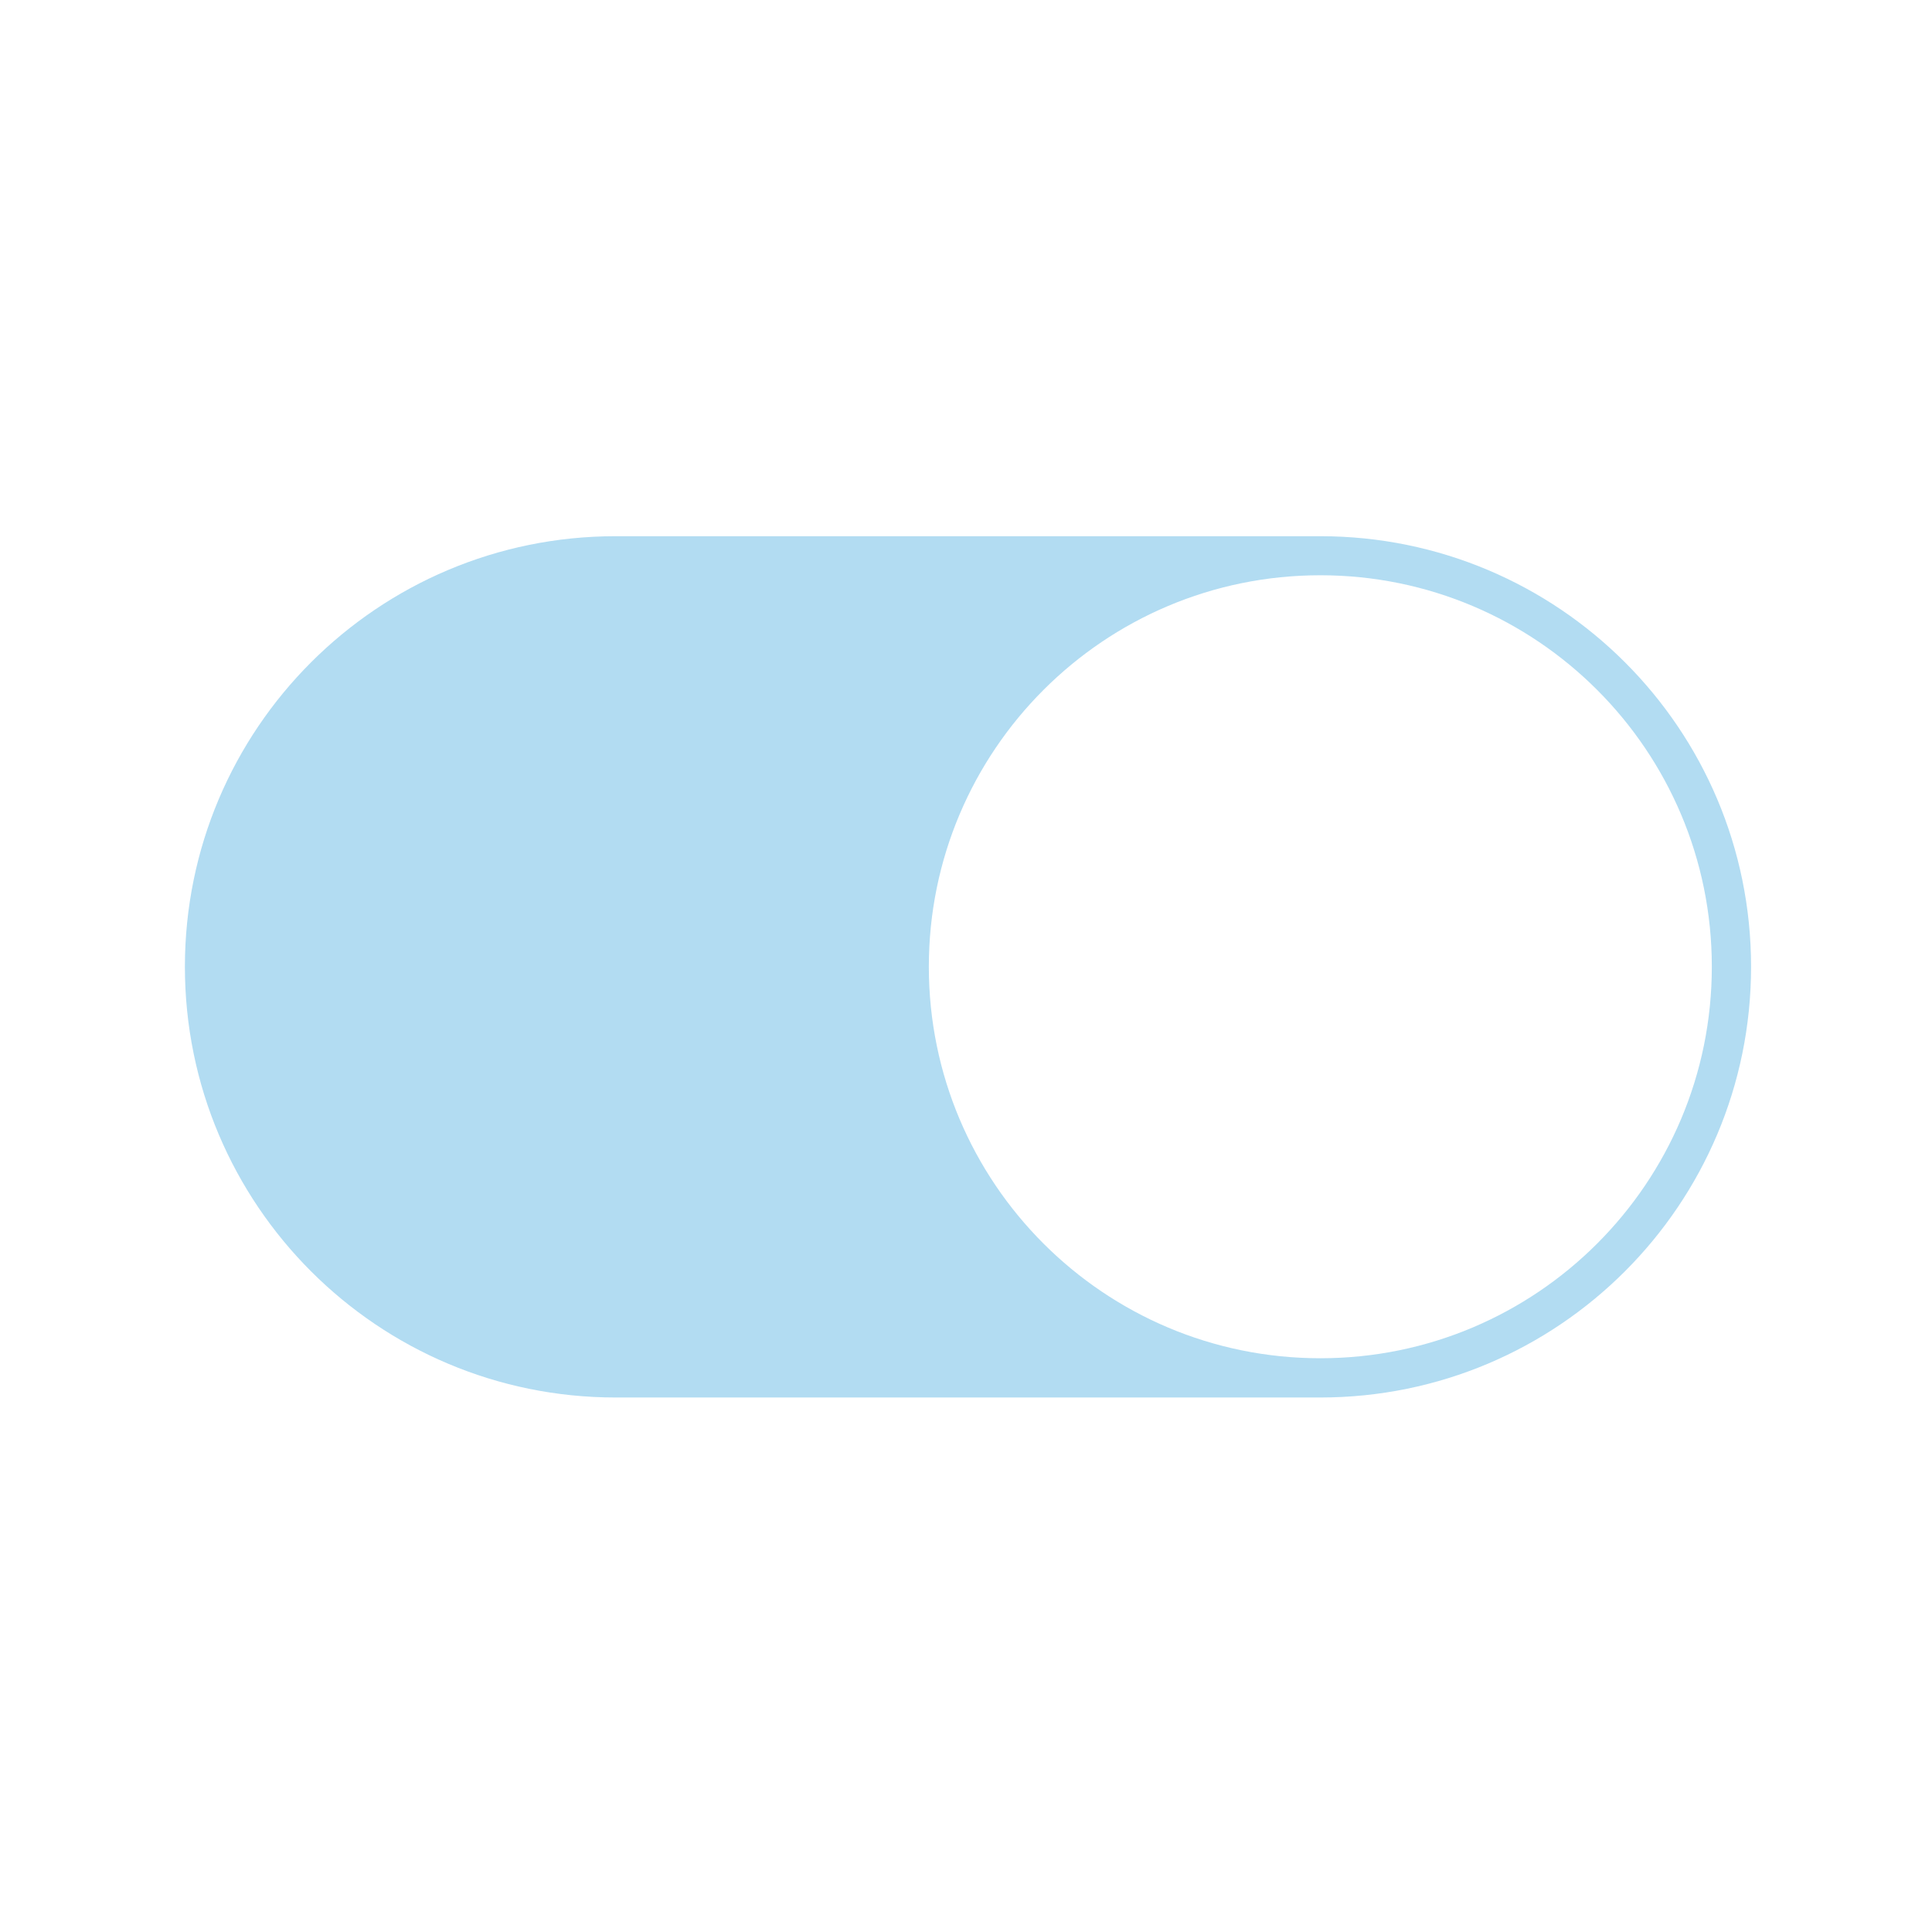 <?xml version="1.0" standalone="no"?><!DOCTYPE svg PUBLIC "-//W3C//DTD SVG 1.1//EN" "http://www.w3.org/Graphics/SVG/1.1/DTD/svg11.dtd"><svg t="1700453347943" class="icon" viewBox="0 0 1024 1024" version="1.1" xmlns="http://www.w3.org/2000/svg" p-id="9101" xmlns:xlink="http://www.w3.org/1999/xlink" width="200" height="200"><path d="M98 512.4c0 126.1 102.2 228.3 228.3 228.3h373.5c126.1 0 228.3-102.2 228.3-228.3 0-126.1-102.2-228.2-228.3-228.2H326.3C200.2 284.2 98 386.4 98 512.4z m394.3 0c0-114.6 92.9-207.5 207.5-207.5s207.5 92.9 207.5 207.5-92.9 207.5-207.5 207.5S492.3 627 492.3 512.4z" p-id="9102" fill="#b2dcf2"></path></svg>